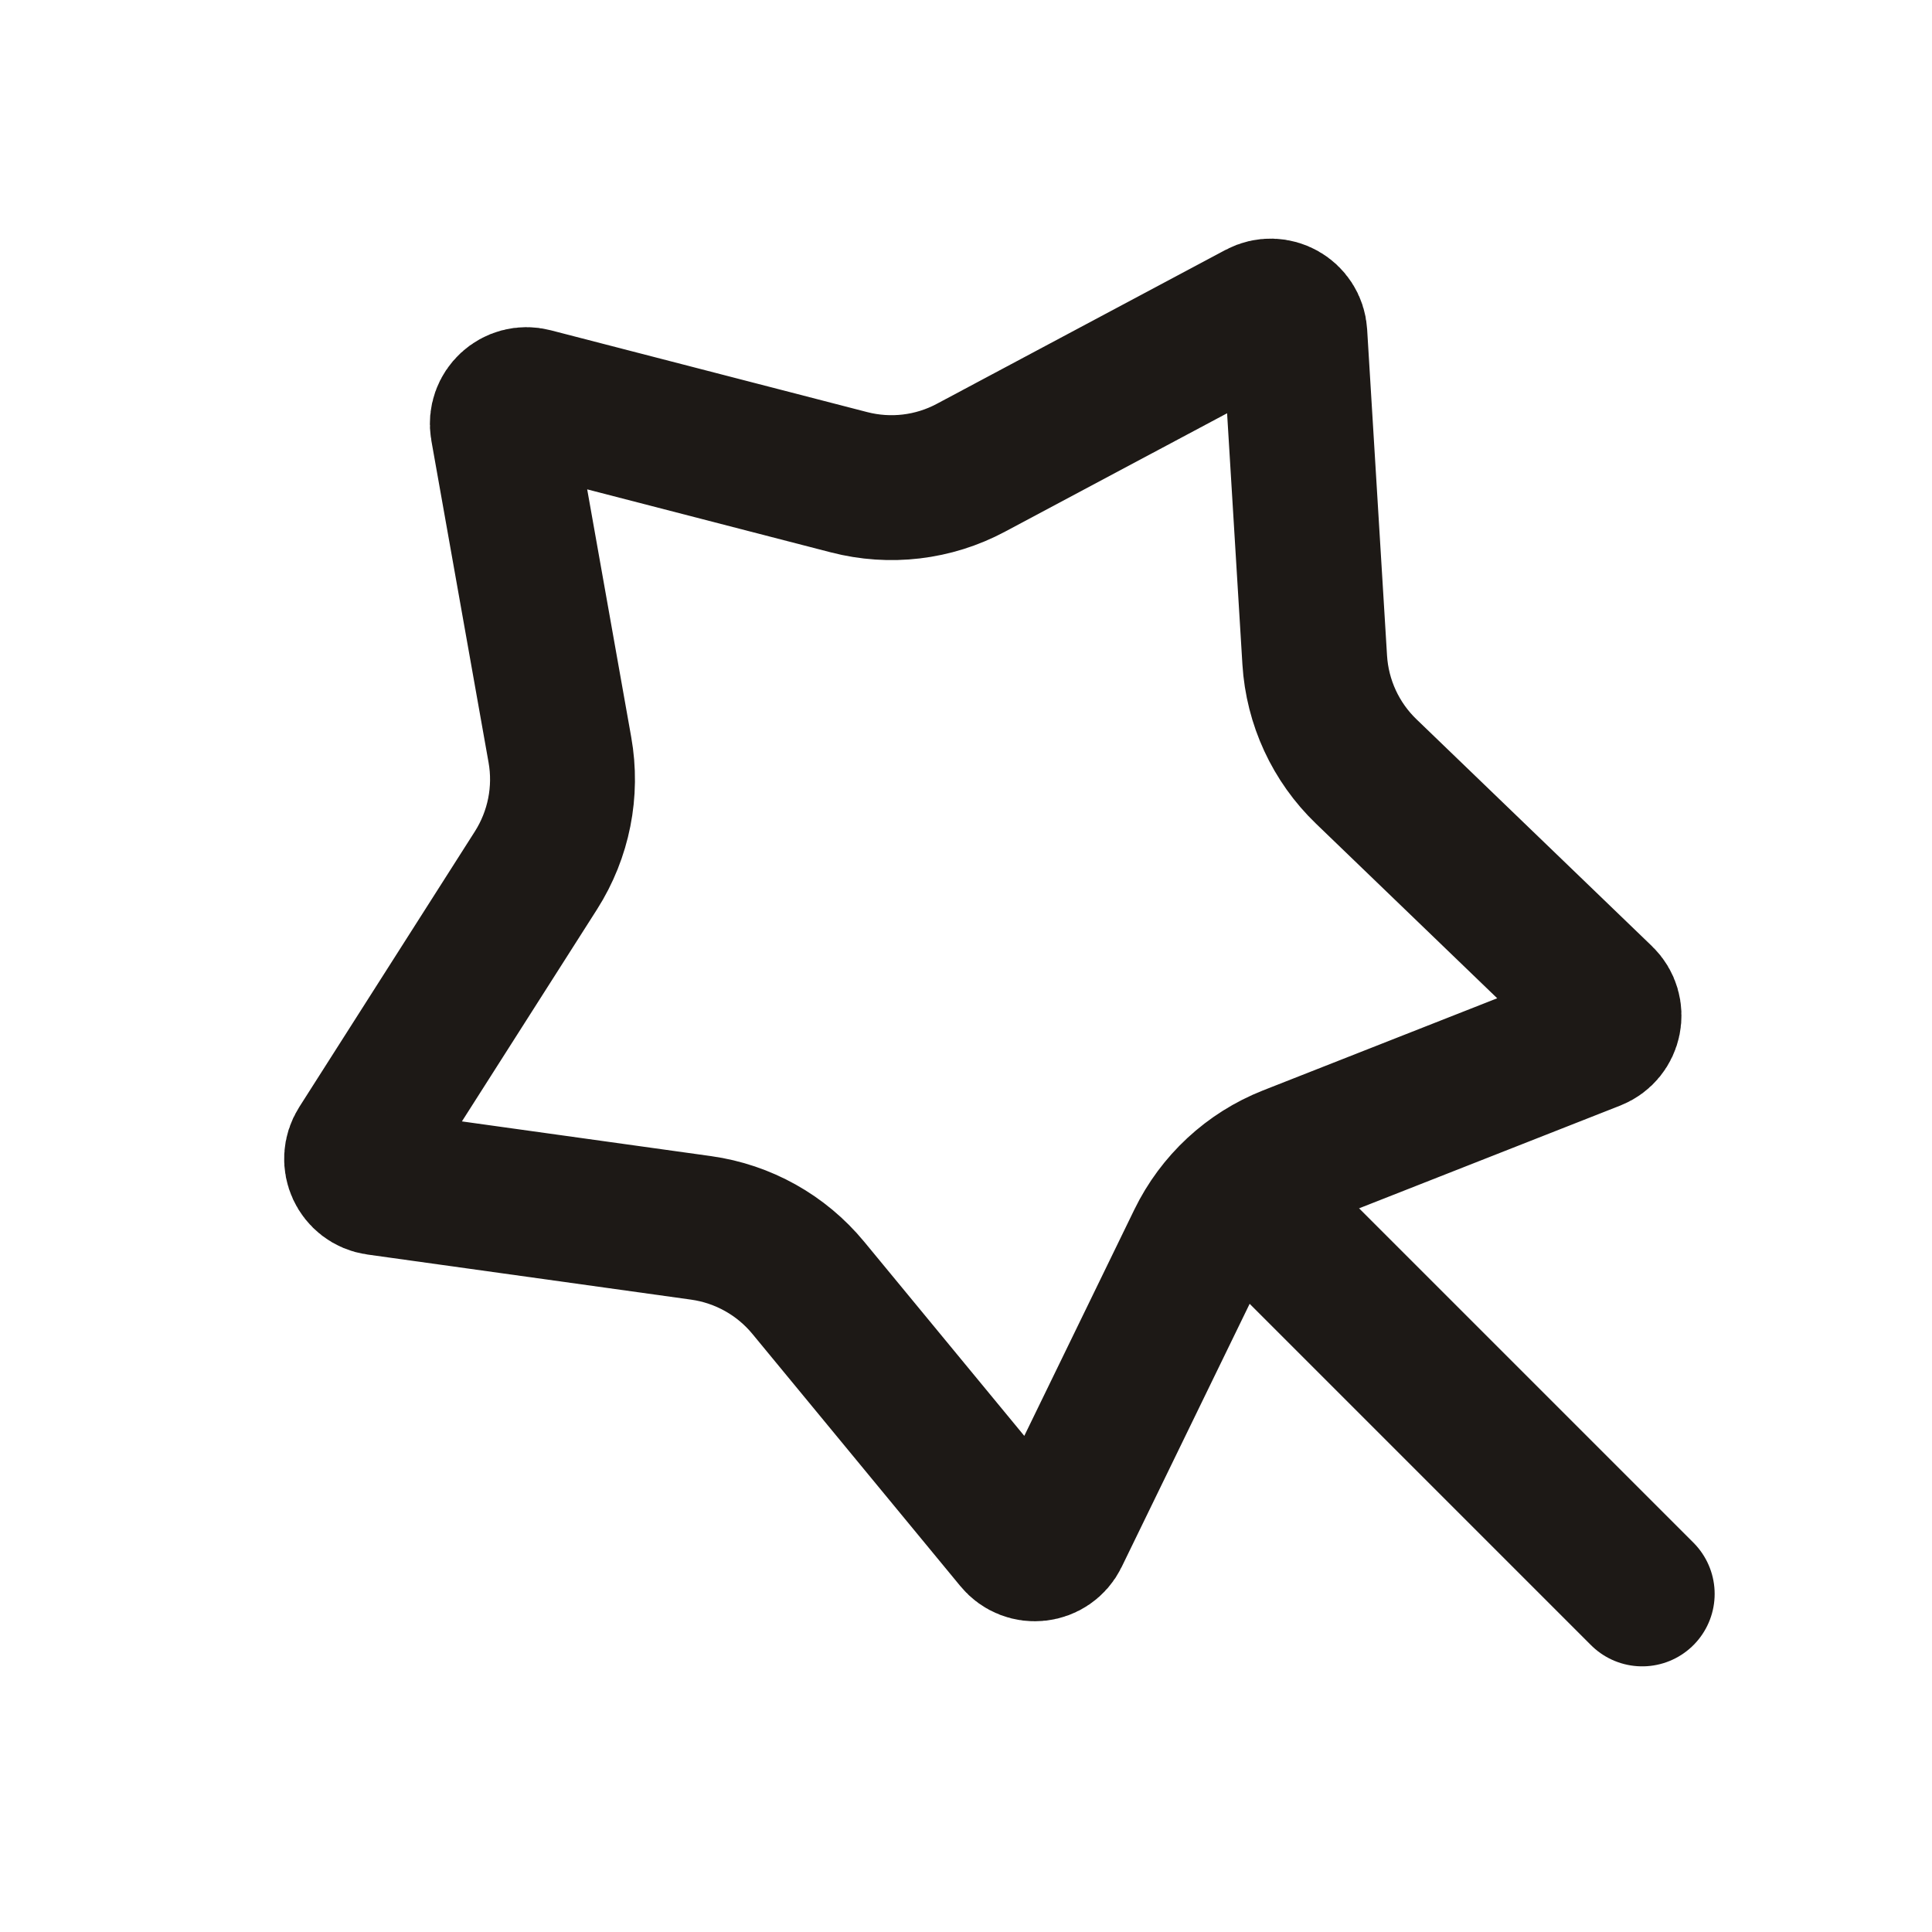 <svg width="20" height="20" viewBox="0 0 20 20" fill="none" xmlns="http://www.w3.org/2000/svg">
<g id="AI-icon" clip-path="url(#clip0_4119_19726)">
<path id="Star 1" d="M5.204 4.431C5.172 4.251 5.337 4.099 5.513 4.145L8.789 4.992C9.214 5.102 9.664 5.049 10.051 4.842L13.037 3.25C13.197 3.164 13.393 3.274 13.404 3.455L13.61 6.833C13.637 7.27 13.827 7.682 14.143 7.986L16.58 10.334C16.711 10.46 16.667 10.68 16.498 10.747L13.349 11.986C12.941 12.147 12.609 12.455 12.417 12.85L10.937 15.893C10.858 16.056 10.635 16.083 10.52 15.942L8.367 13.331C8.088 12.993 7.693 12.772 7.258 12.711L3.907 12.244C3.727 12.219 3.633 12.016 3.731 11.862L5.549 9.009C5.784 8.639 5.873 8.194 5.796 7.762L5.204 4.431Z" stroke="#1D1916" stroke-width="1.5"/>
<path id="Vector 59" d="M13 12.5L17 16.5" stroke="#1D1916" stroke-width="1.5" stroke-linecap="round" stroke-linejoin="round"/>
</g>
<defs>
<clipPath id="clip0_4119_19726">
<rect width="20" height="20" fill="white"/>
</clipPath>
</defs>
</svg>
